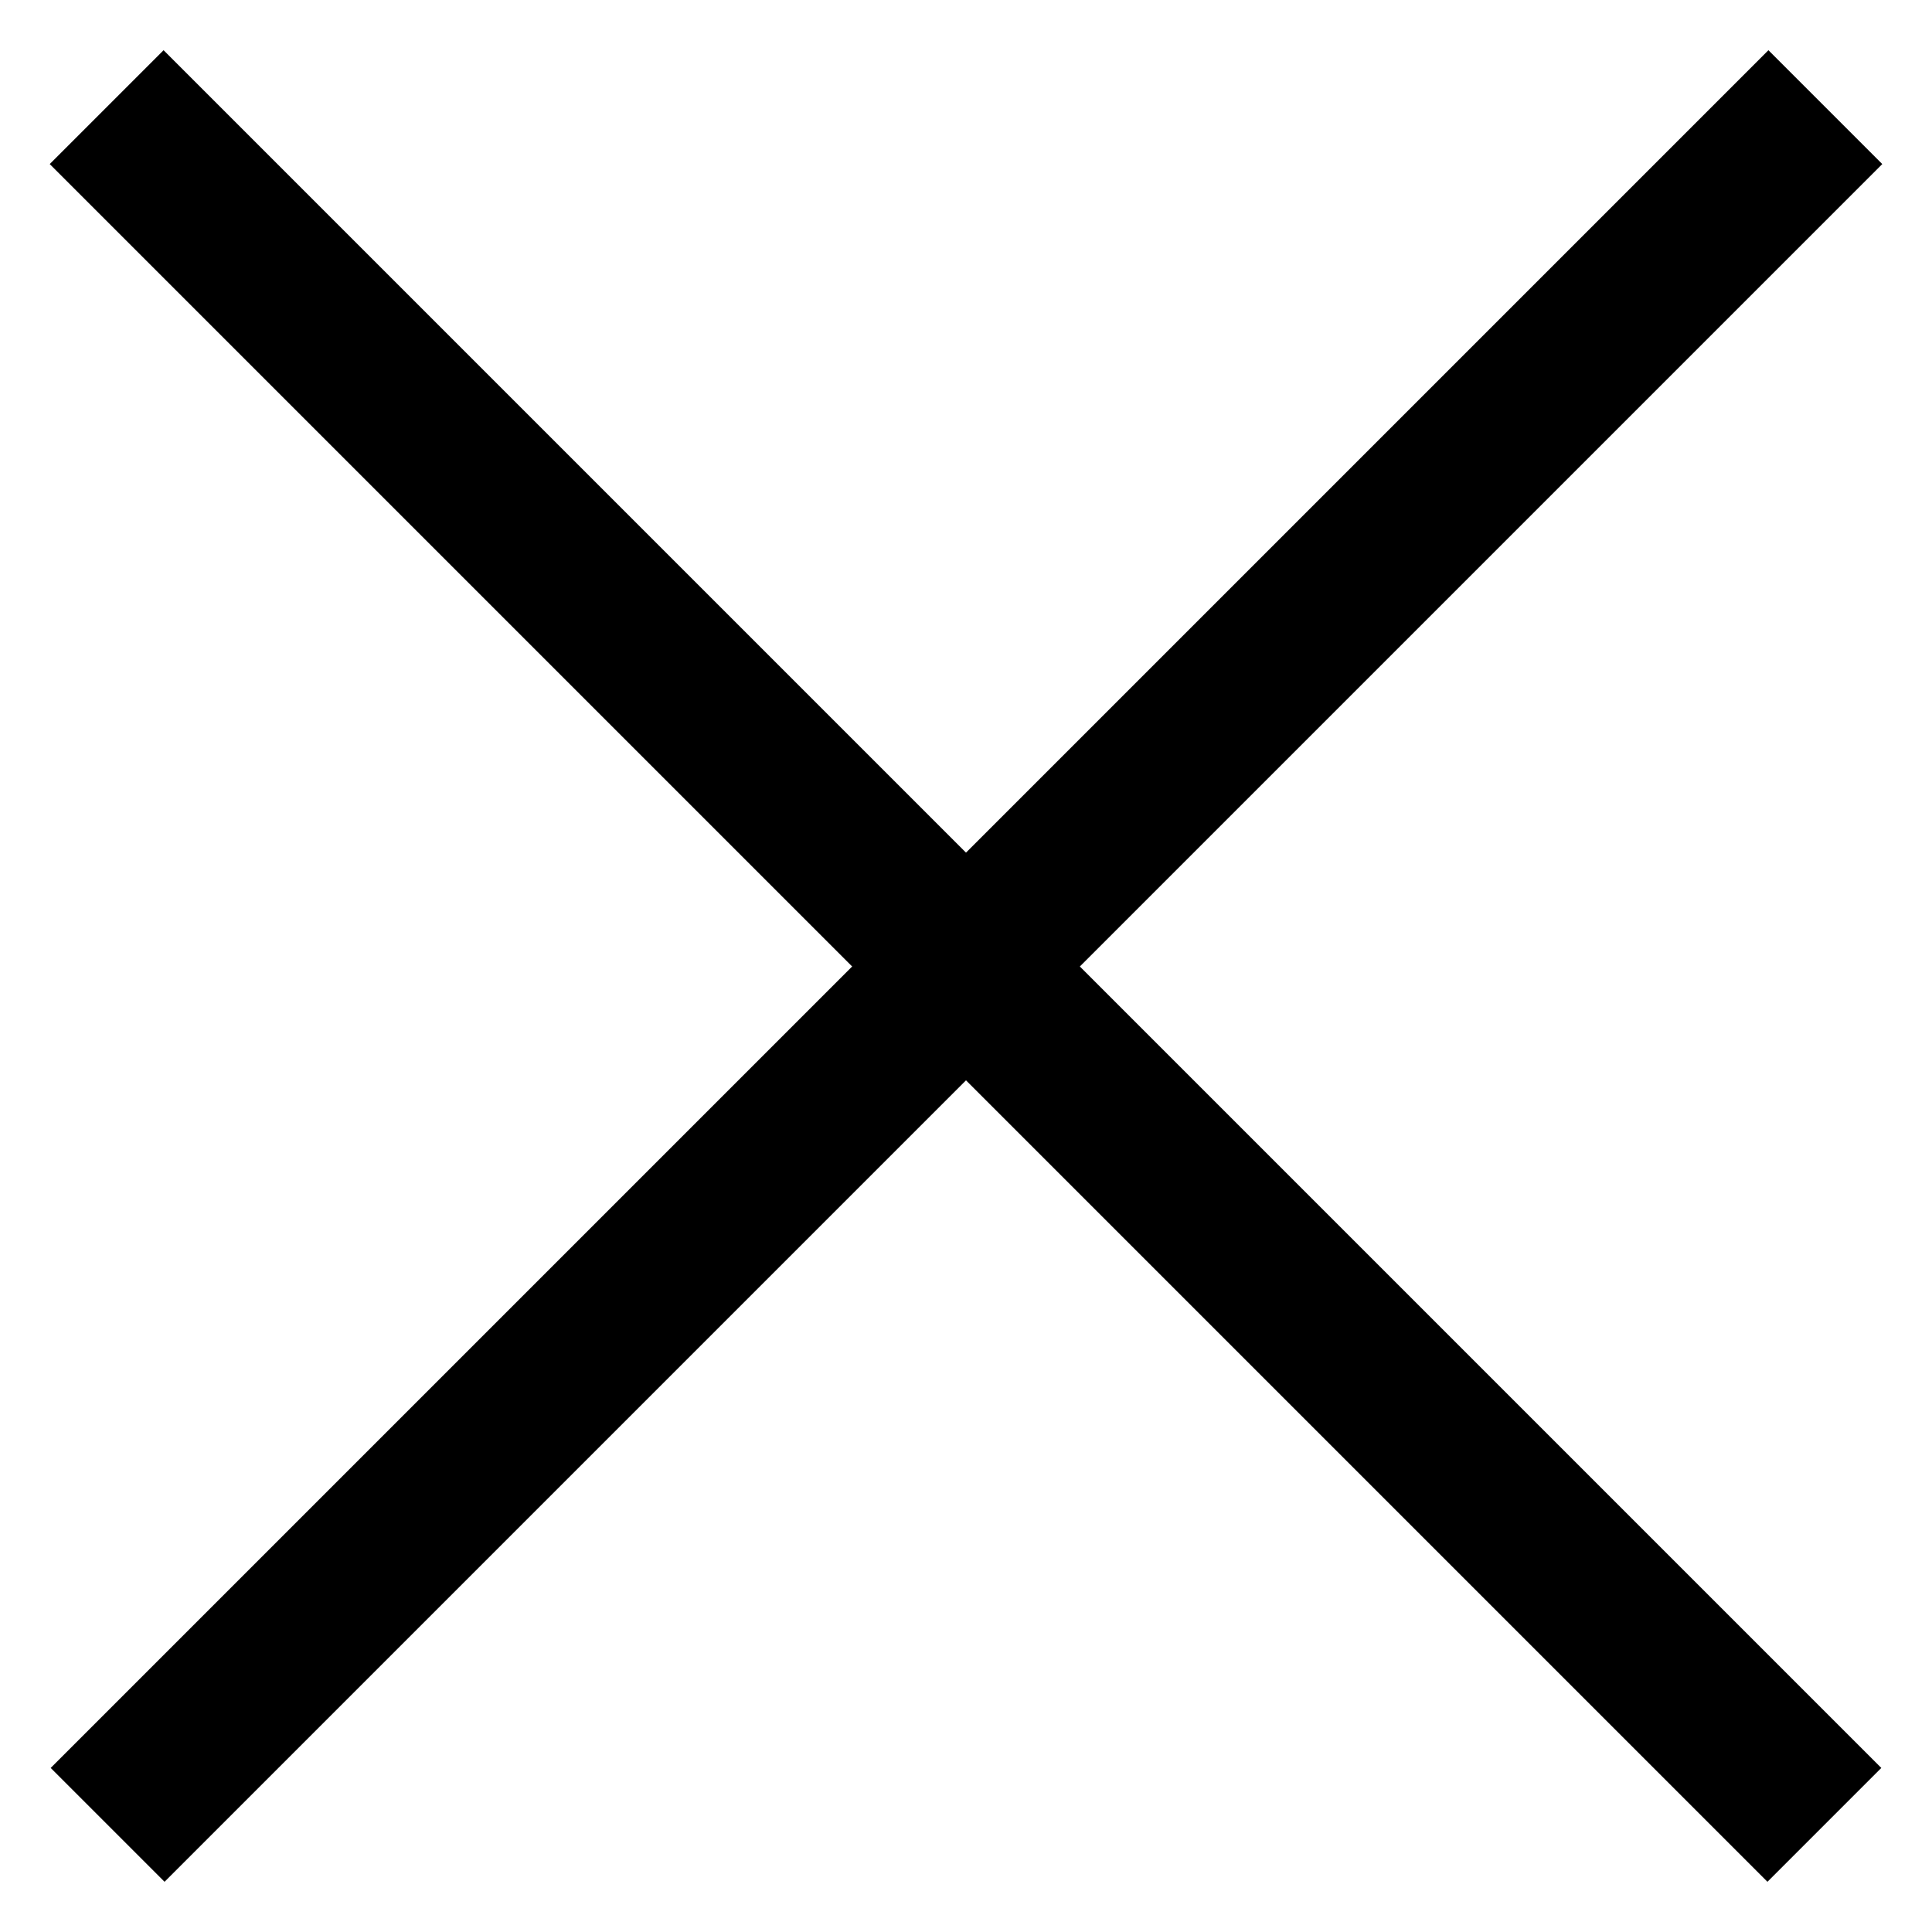 <?xml version="1.0" encoding="UTF-8" standalone="no"?>
<svg width="24px" height="24px" viewBox="0 0 24 24" version="1.1" xmlns="http://www.w3.org/2000/svg" xmlns:xlink="http://www.w3.org/1999/xlink" xmlns:sketch="http://www.bohemiancoding.com/sketch/ns">
    <!-- Generator: Sketch 3.1.1 (8761) - http://www.bohemiancoding.com/sketch -->
    <title>Path 185 + Path 186</title>
    <desc>Created with Sketch.</desc>
    <defs></defs>
    <g id="MENU" stroke="none" stroke-width="1" fill="none" fill-rule="evenodd" sketch:type="MSPage">
        <g id="Menu-otevřené" sketch:type="MSArtboardGroup" transform="translate(-27, -37)" stroke="#000000" stroke-width="2">
            <g id="Path-185-+-Path-186" sketch:type="MSLayerGroup" transform="translate(28, 38)">
                <path d="M0.337,21.669 L21.675,0.331" id="Path-185" sketch:type="MSShapeGroup"></path>
                <path d="M0.337,21.669 L21.675,0.331" id="Path-186" sketch:type="MSShapeGroup" transform="translate(11, 11) scale(-1, 1) translate(-11, -11) "></path>
            </g>
        </g>
    </g>
</svg>
